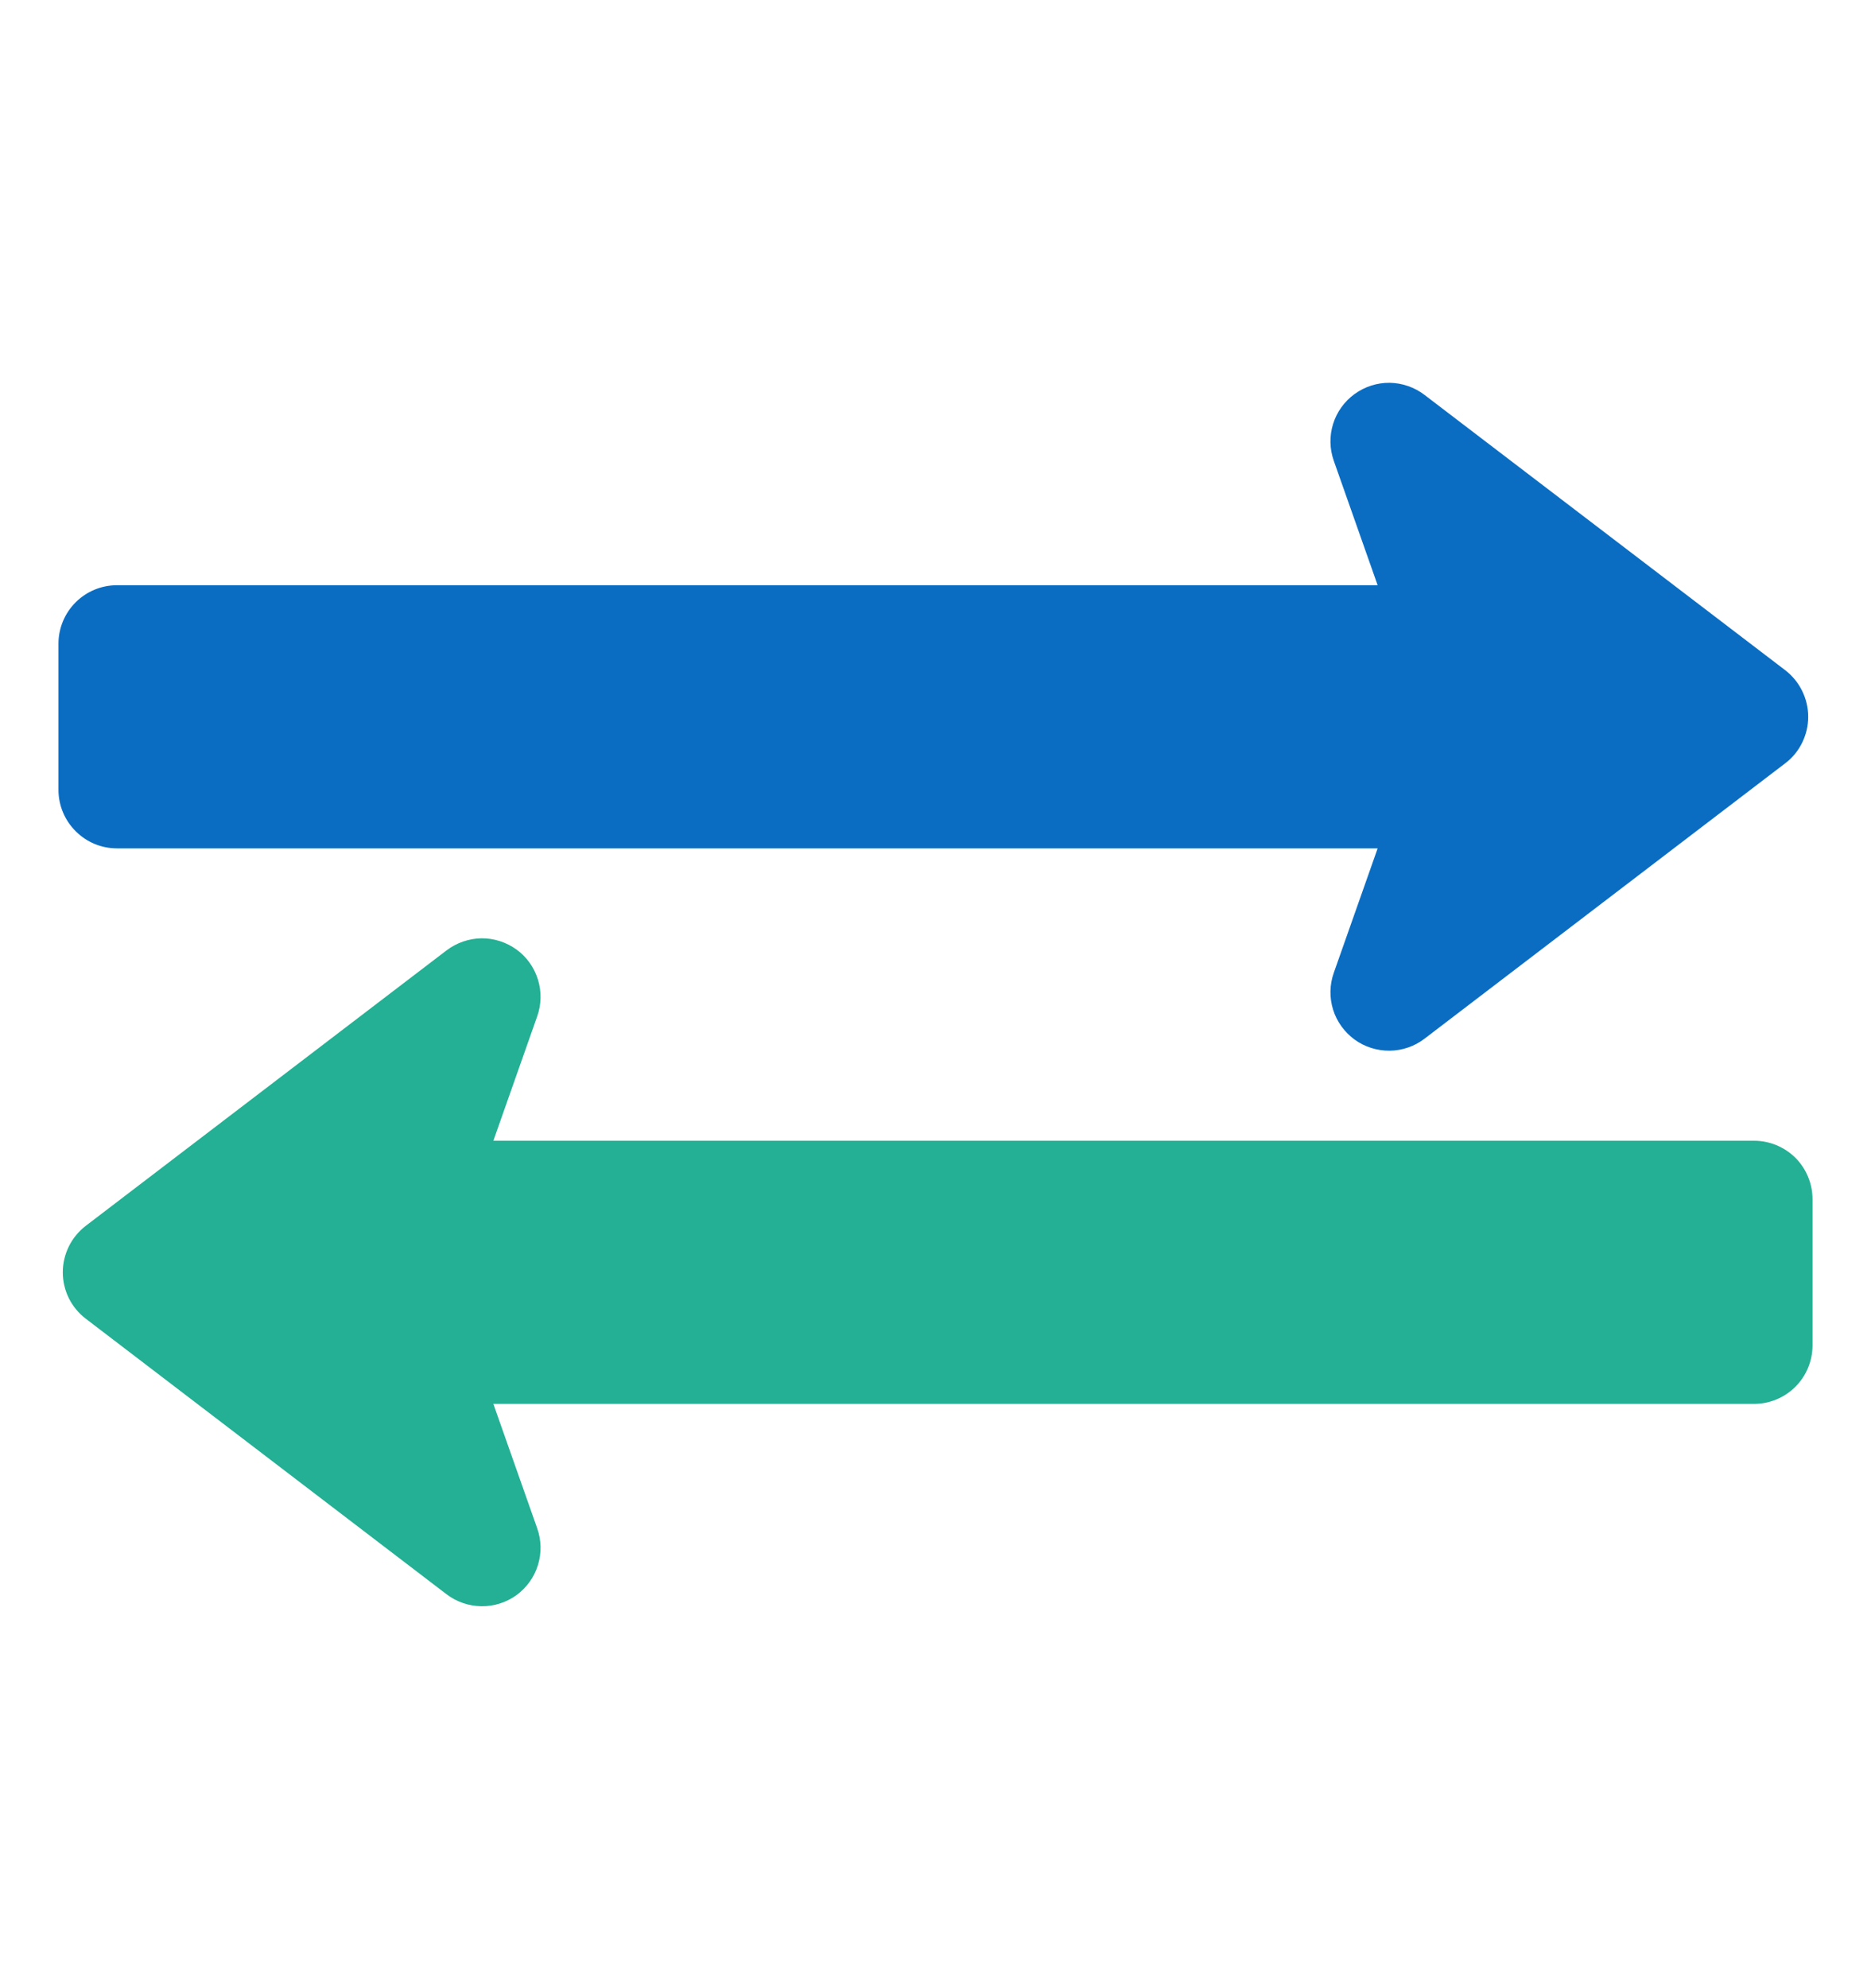 <svg width="16" height="17" viewBox="0 0 16 17" fill="none" xmlns="http://www.w3.org/2000/svg">
<path d="M15 9.754H4.219L4.594 8.69C4.63 8.588 4.632 8.478 4.6 8.375C4.568 8.272 4.504 8.182 4.417 8.119C4.33 8.056 4.224 8.022 4.117 8.023C4.009 8.025 3.905 8.061 3.819 8.126L0.734 10.481C0.673 10.528 0.623 10.588 0.589 10.657C0.555 10.726 0.537 10.802 0.537 10.879C0.537 10.956 0.555 11.032 0.589 11.101C0.623 11.169 0.673 11.23 0.734 11.276L3.819 13.632C3.905 13.697 4.009 13.733 4.117 13.734C4.224 13.736 4.33 13.702 4.417 13.639C4.504 13.575 4.568 13.486 4.6 13.383C4.632 13.28 4.63 13.17 4.594 13.068L4.219 12.004H15C15.133 12.004 15.26 11.951 15.354 11.857C15.447 11.764 15.5 11.636 15.5 11.504V10.254C15.5 10.121 15.447 9.994 15.354 9.9C15.26 9.807 15.133 9.754 15 9.754Z" fill="#23B094"/>
<path d="M15.267 5.731L12.181 3.376C12.096 3.311 11.991 3.275 11.884 3.273C11.776 3.272 11.671 3.306 11.584 3.369C11.497 3.432 11.432 3.522 11.4 3.625C11.368 3.728 11.37 3.838 11.406 3.94L11.781 5.004H1C0.867 5.004 0.74 5.057 0.647 5.15C0.553 5.244 0.5 5.371 0.5 5.504V6.754C0.5 6.886 0.553 7.014 0.647 7.107C0.74 7.201 0.867 7.254 1 7.254H11.781L11.406 8.318C11.37 8.42 11.368 8.53 11.4 8.633C11.432 8.736 11.497 8.825 11.584 8.889C11.671 8.952 11.776 8.985 11.884 8.984C11.991 8.983 12.096 8.947 12.181 8.882L15.267 6.526C15.328 6.48 15.377 6.42 15.411 6.351C15.445 6.282 15.463 6.206 15.463 6.129C15.463 6.052 15.445 5.976 15.411 5.907C15.377 5.838 15.328 5.778 15.267 5.731Z" fill="#0A6DC2"/>
</svg>

